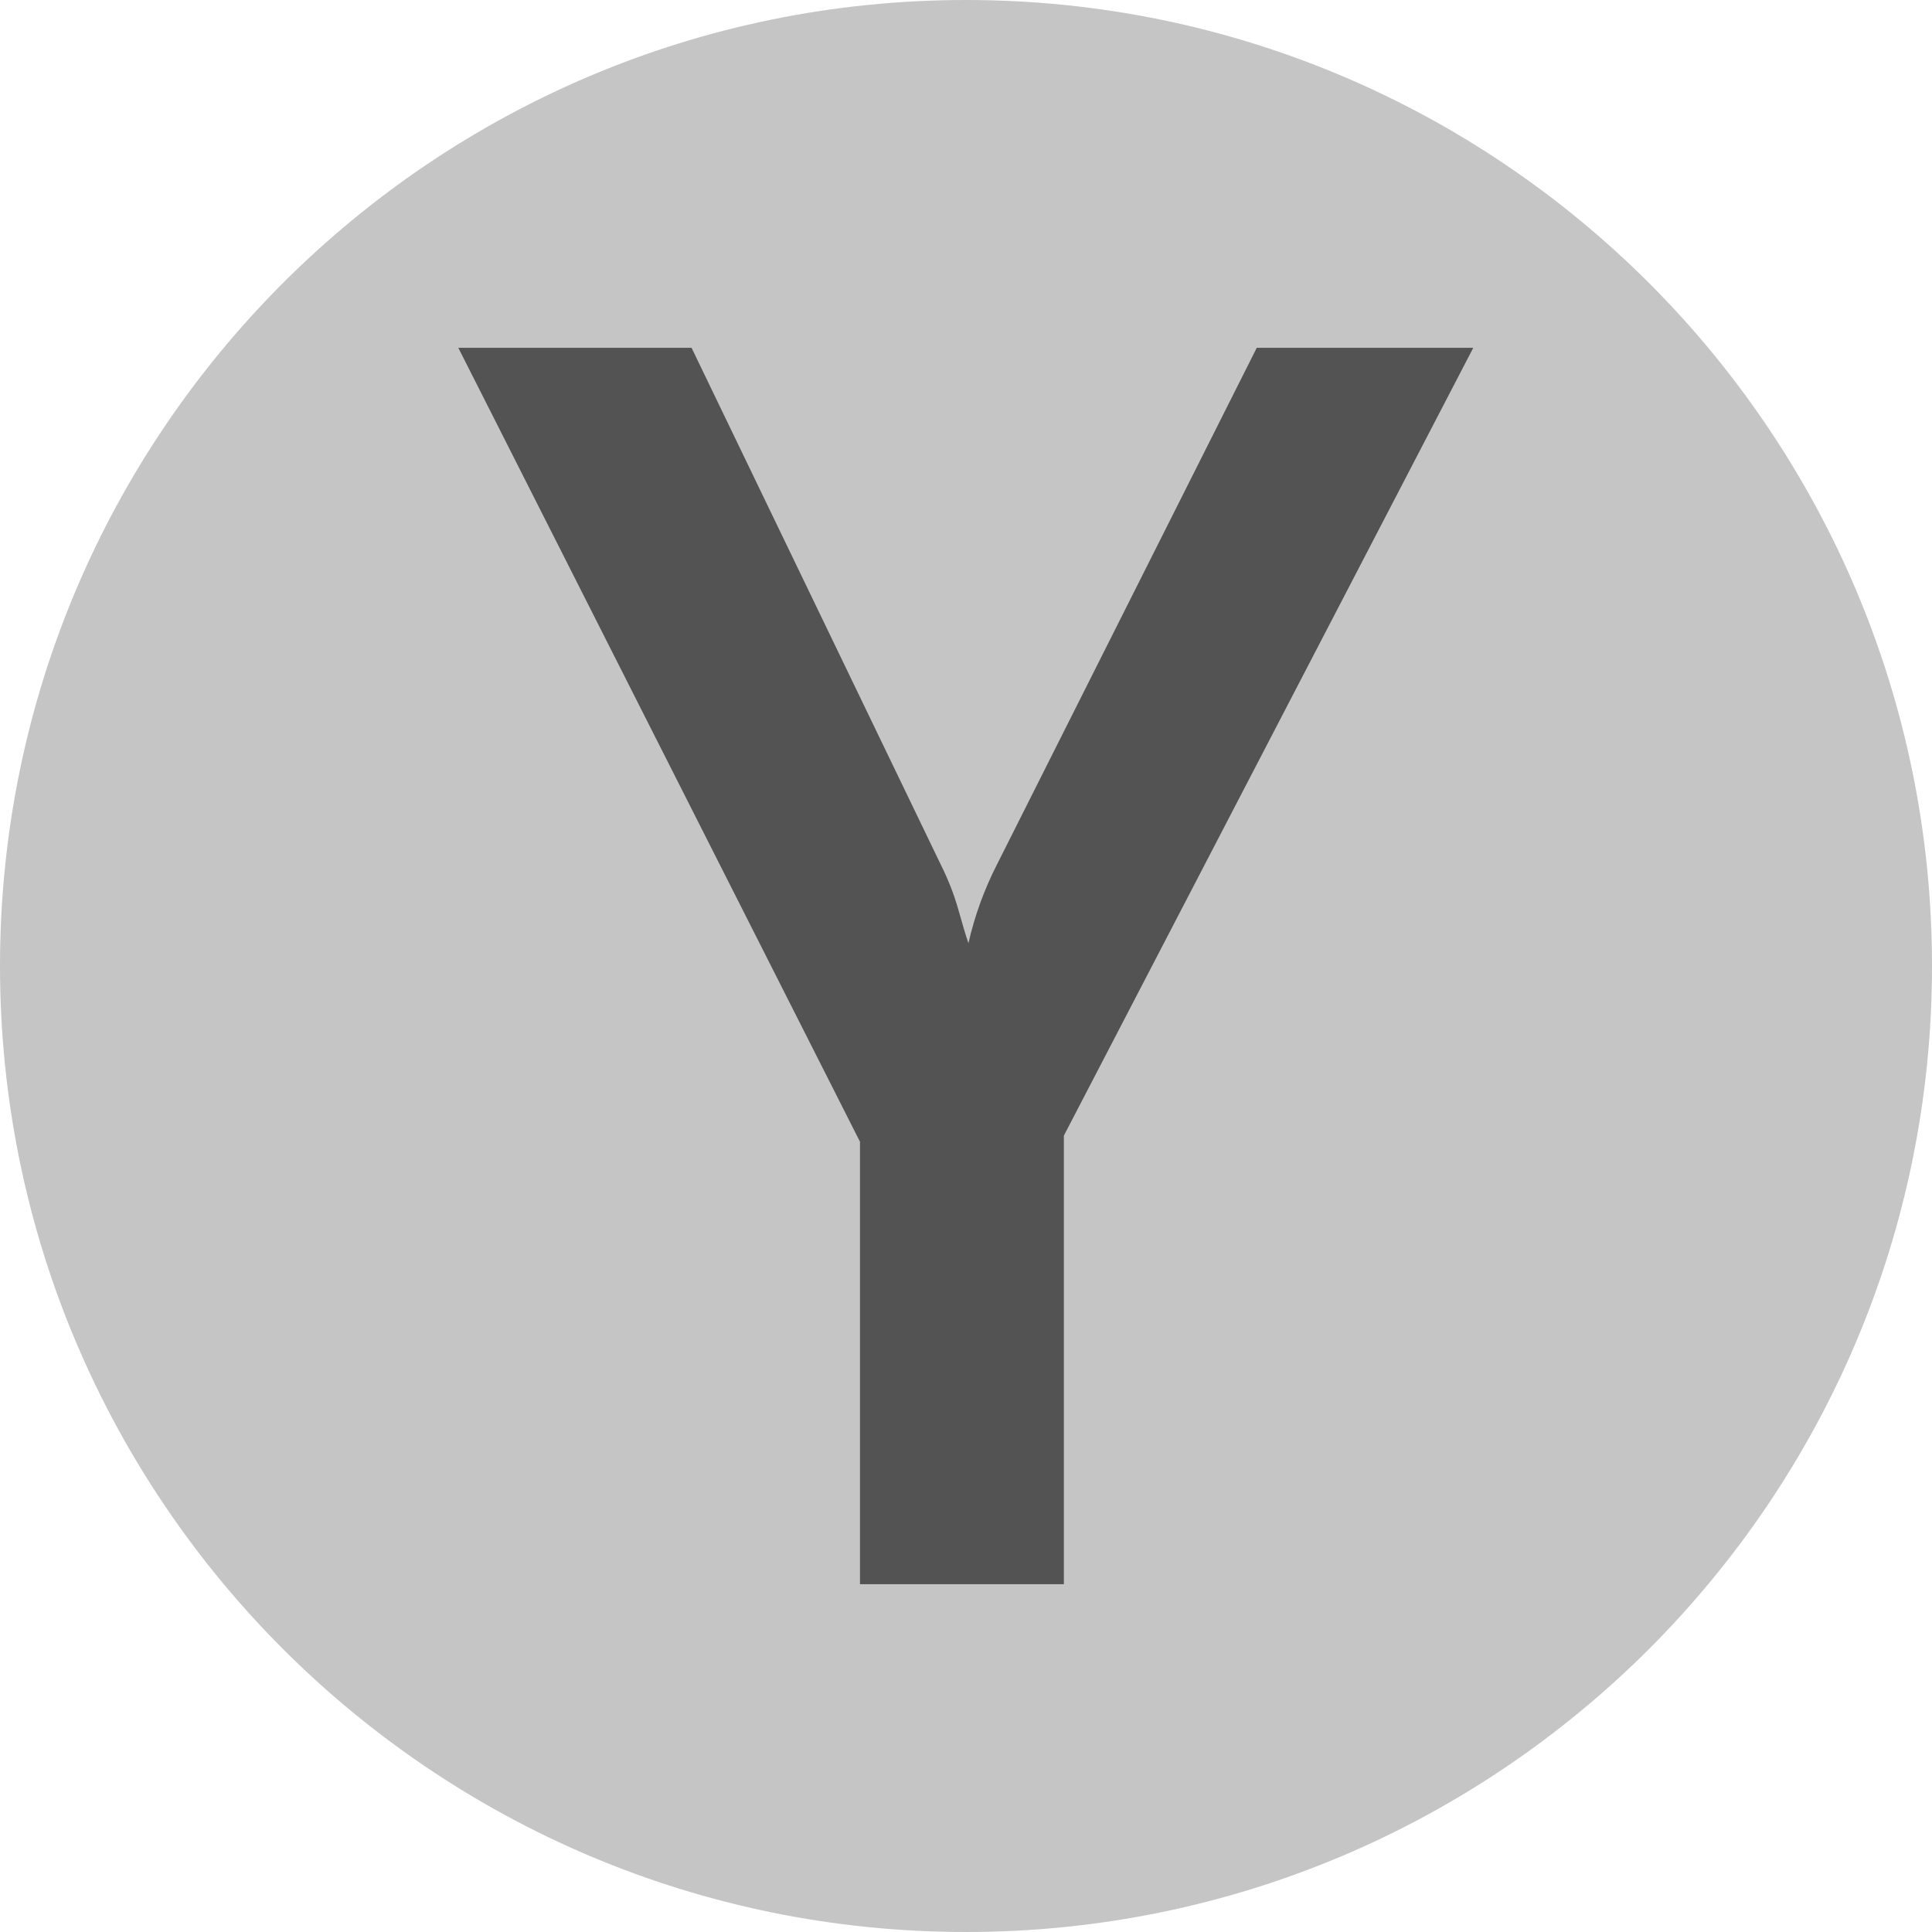 <?xml version="1.0" encoding="utf-8"?>
<svg id="Layer_2" data-name="Layer 2" width="47.38" height="47.38" viewBox="0 0 47.38 47.38" xmlns="http://www.w3.org/2000/svg">
  <defs>
    <style>
      .cls-1 {
        fill: #141414;
      }

      .cls-1, .cls-2 {
        stroke-width: 0px;
      }

      .cls-2 {
        fill: #fcee21;
      }
    </style>
  </defs>
  <g id="Layer_1-2" data-name="Layer 1">
    <g>
      <g id="Y">
        <path class="cls-1" d="m23.69,0c13.08,0,23.69,10.61,23.69,23.69s-10.61,23.69-23.69,23.69S0,36.77,0,23.69,10.61,0,23.69,0h0Z" style="fill: rgb(197, 197, 197);"/>
      </g>
      <path class="cls-2" d="m26.09,27.85v11h-5v-10.85L11.24,8.53h5.72l6.1,12.65c.18.36.33.73.44,1.12.1.34.17.61.25.83h0c.15-.66.38-1.3.69-1.91l6.38-12.69h5.31l-10.04,19.32Z" style="fill: rgb(83, 83, 83);"/>
    </g>
  </g>
</svg>